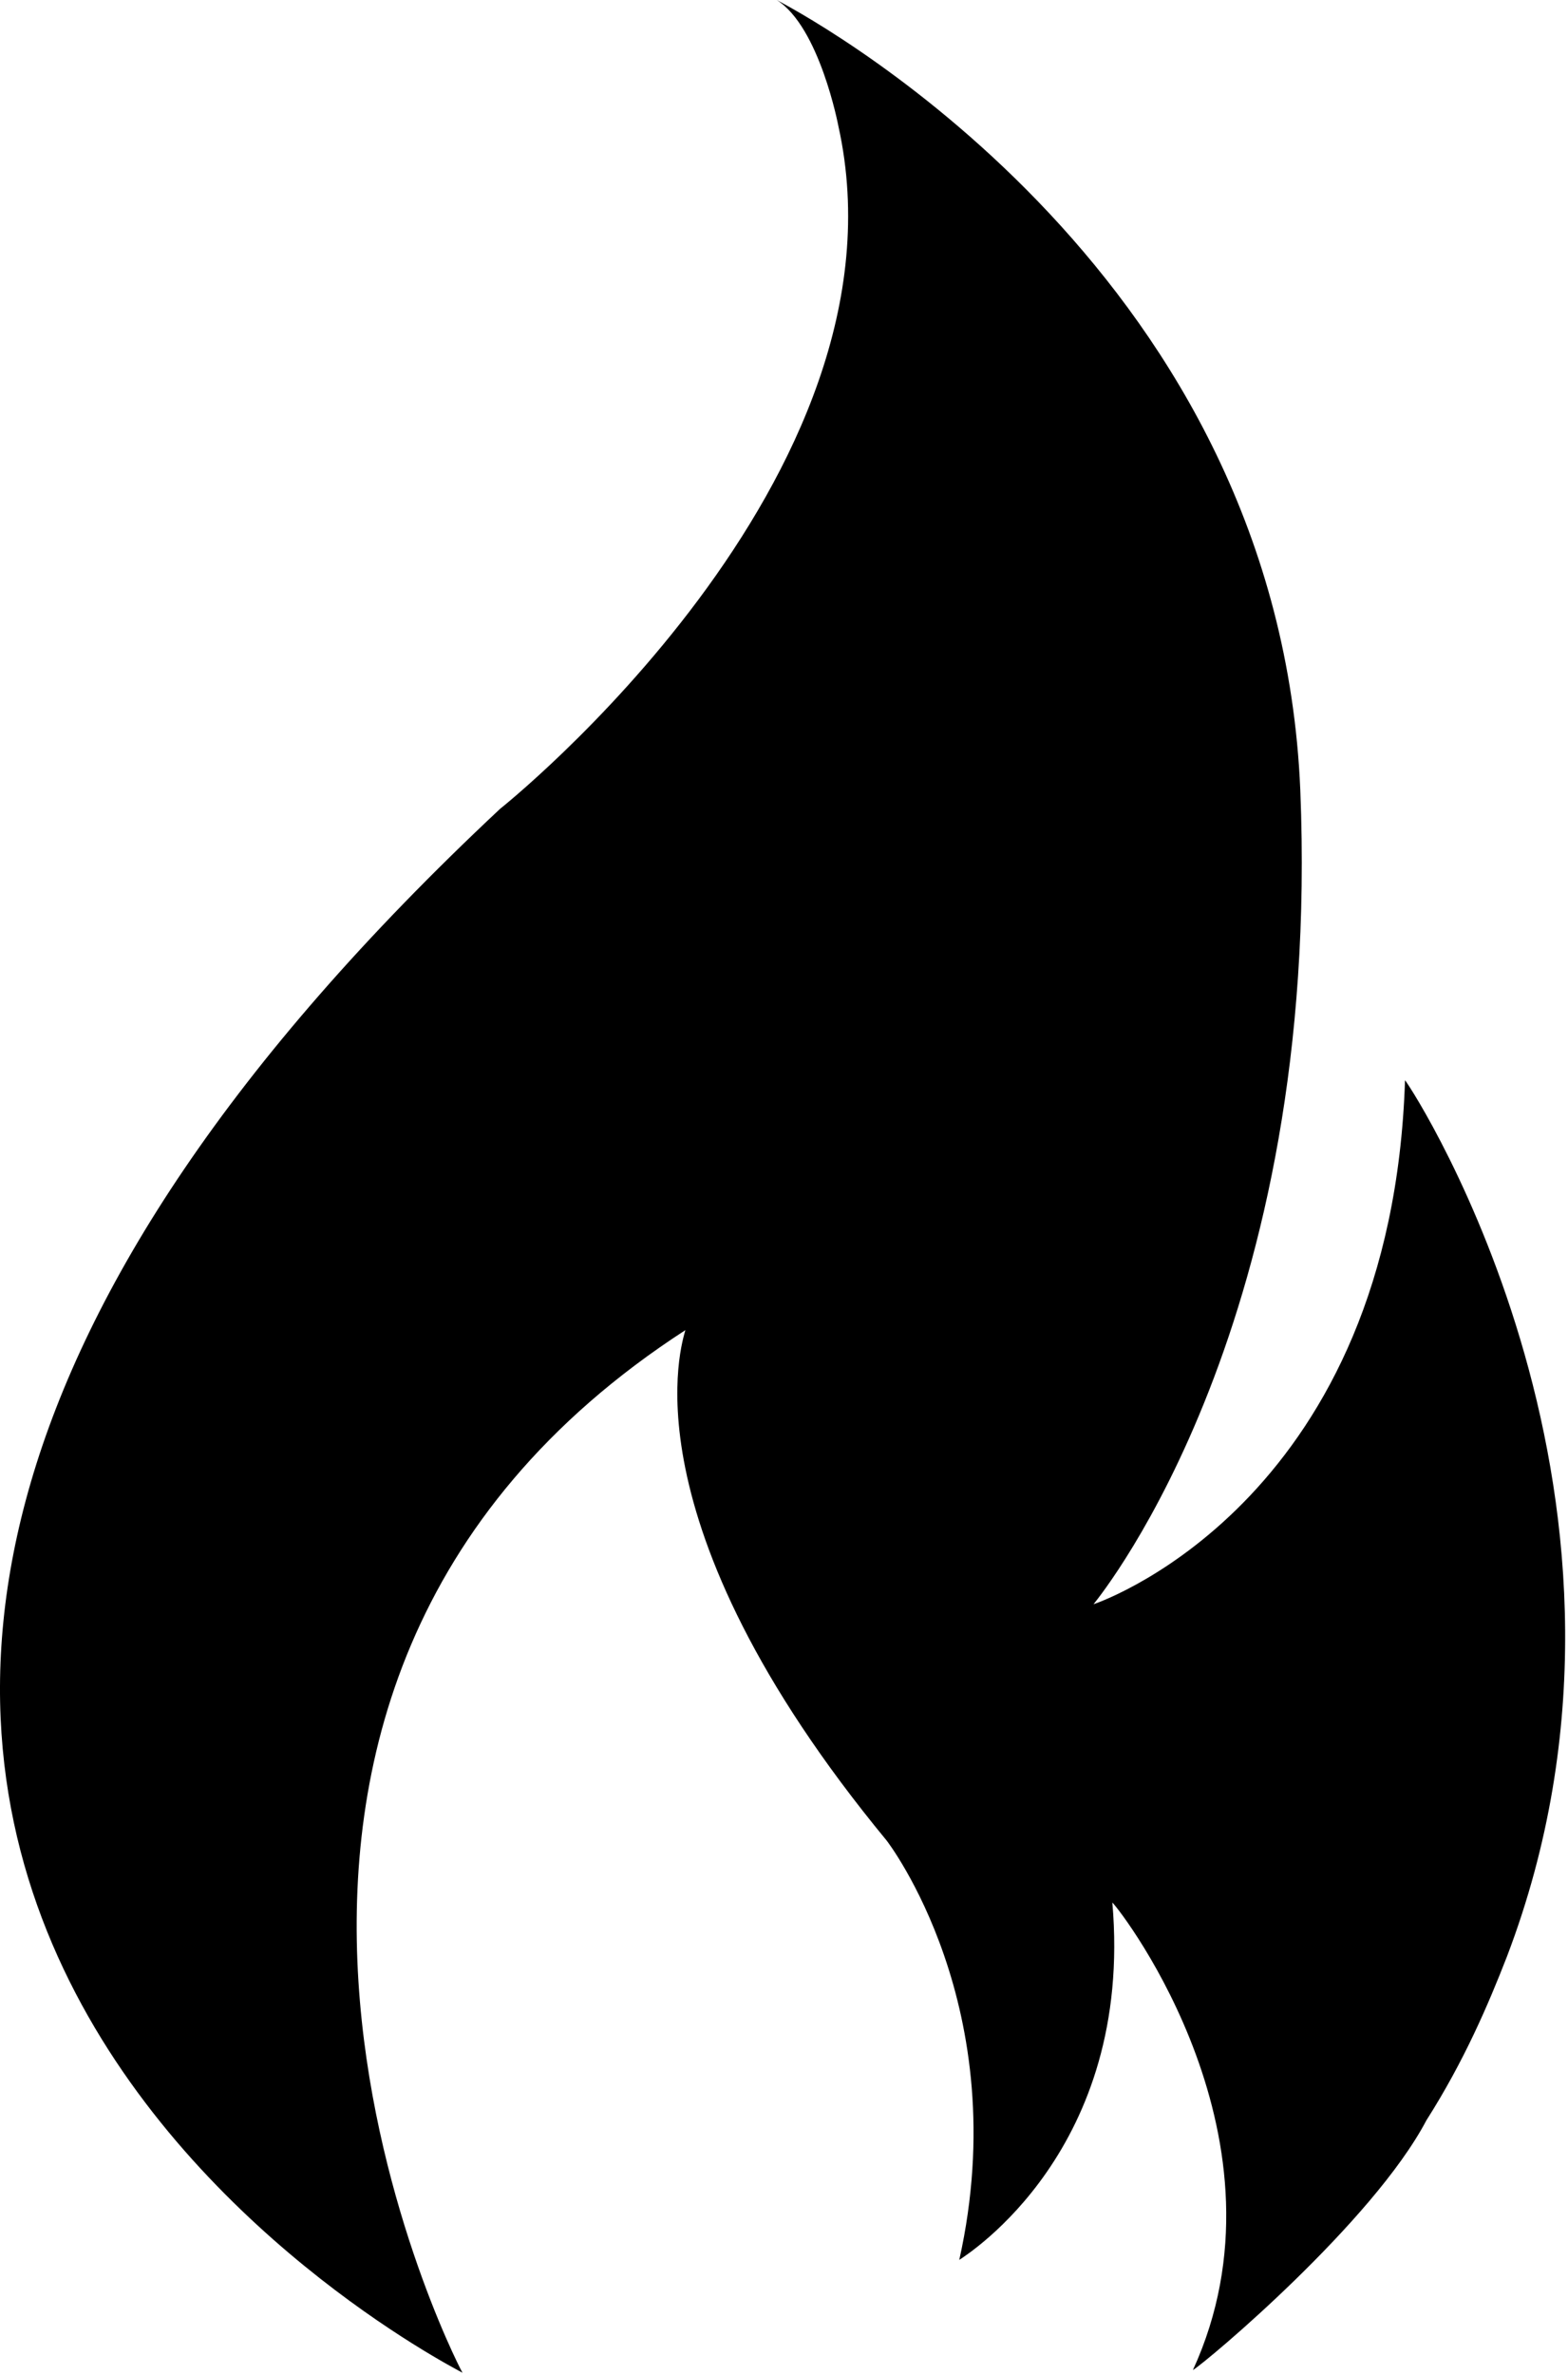 <svg width="436" height="660" viewBox="0 0 436 660" fill="none" xmlns="http://www.w3.org/2000/svg">
<path d="M396.655 589.12C407.108 572.693 413.827 557.016 419.056 543.573C466.843 418.136 393.671 303.893 390.682 300.16C386.947 415.144 308.546 444.267 304.067 445.76C307.051 442.026 367.536 366.615 361.562 219.52C355.588 77.653 230.15 7.467 215.962 0C227.91 7.469 233.134 35.093 233.134 35.093C254.79 132.905 139.055 224.747 139.055 224.747C-164.092 508.48 121.883 655.573 128.602 659.307C125.618 654.078 33.774 471.147 190.575 369.6C189.83 372.584 172.654 421.865 246.575 511.467C246.575 511.467 282.414 557.759 266.737 627.945C268.976 626.451 315.267 597.331 309.299 528.639C312.284 531.623 360.821 595.092 331.701 658.56C335.43 656.32 381.722 617.492 396.654 589.117L396.655 589.12Z" fill="black"/>
</svg>
